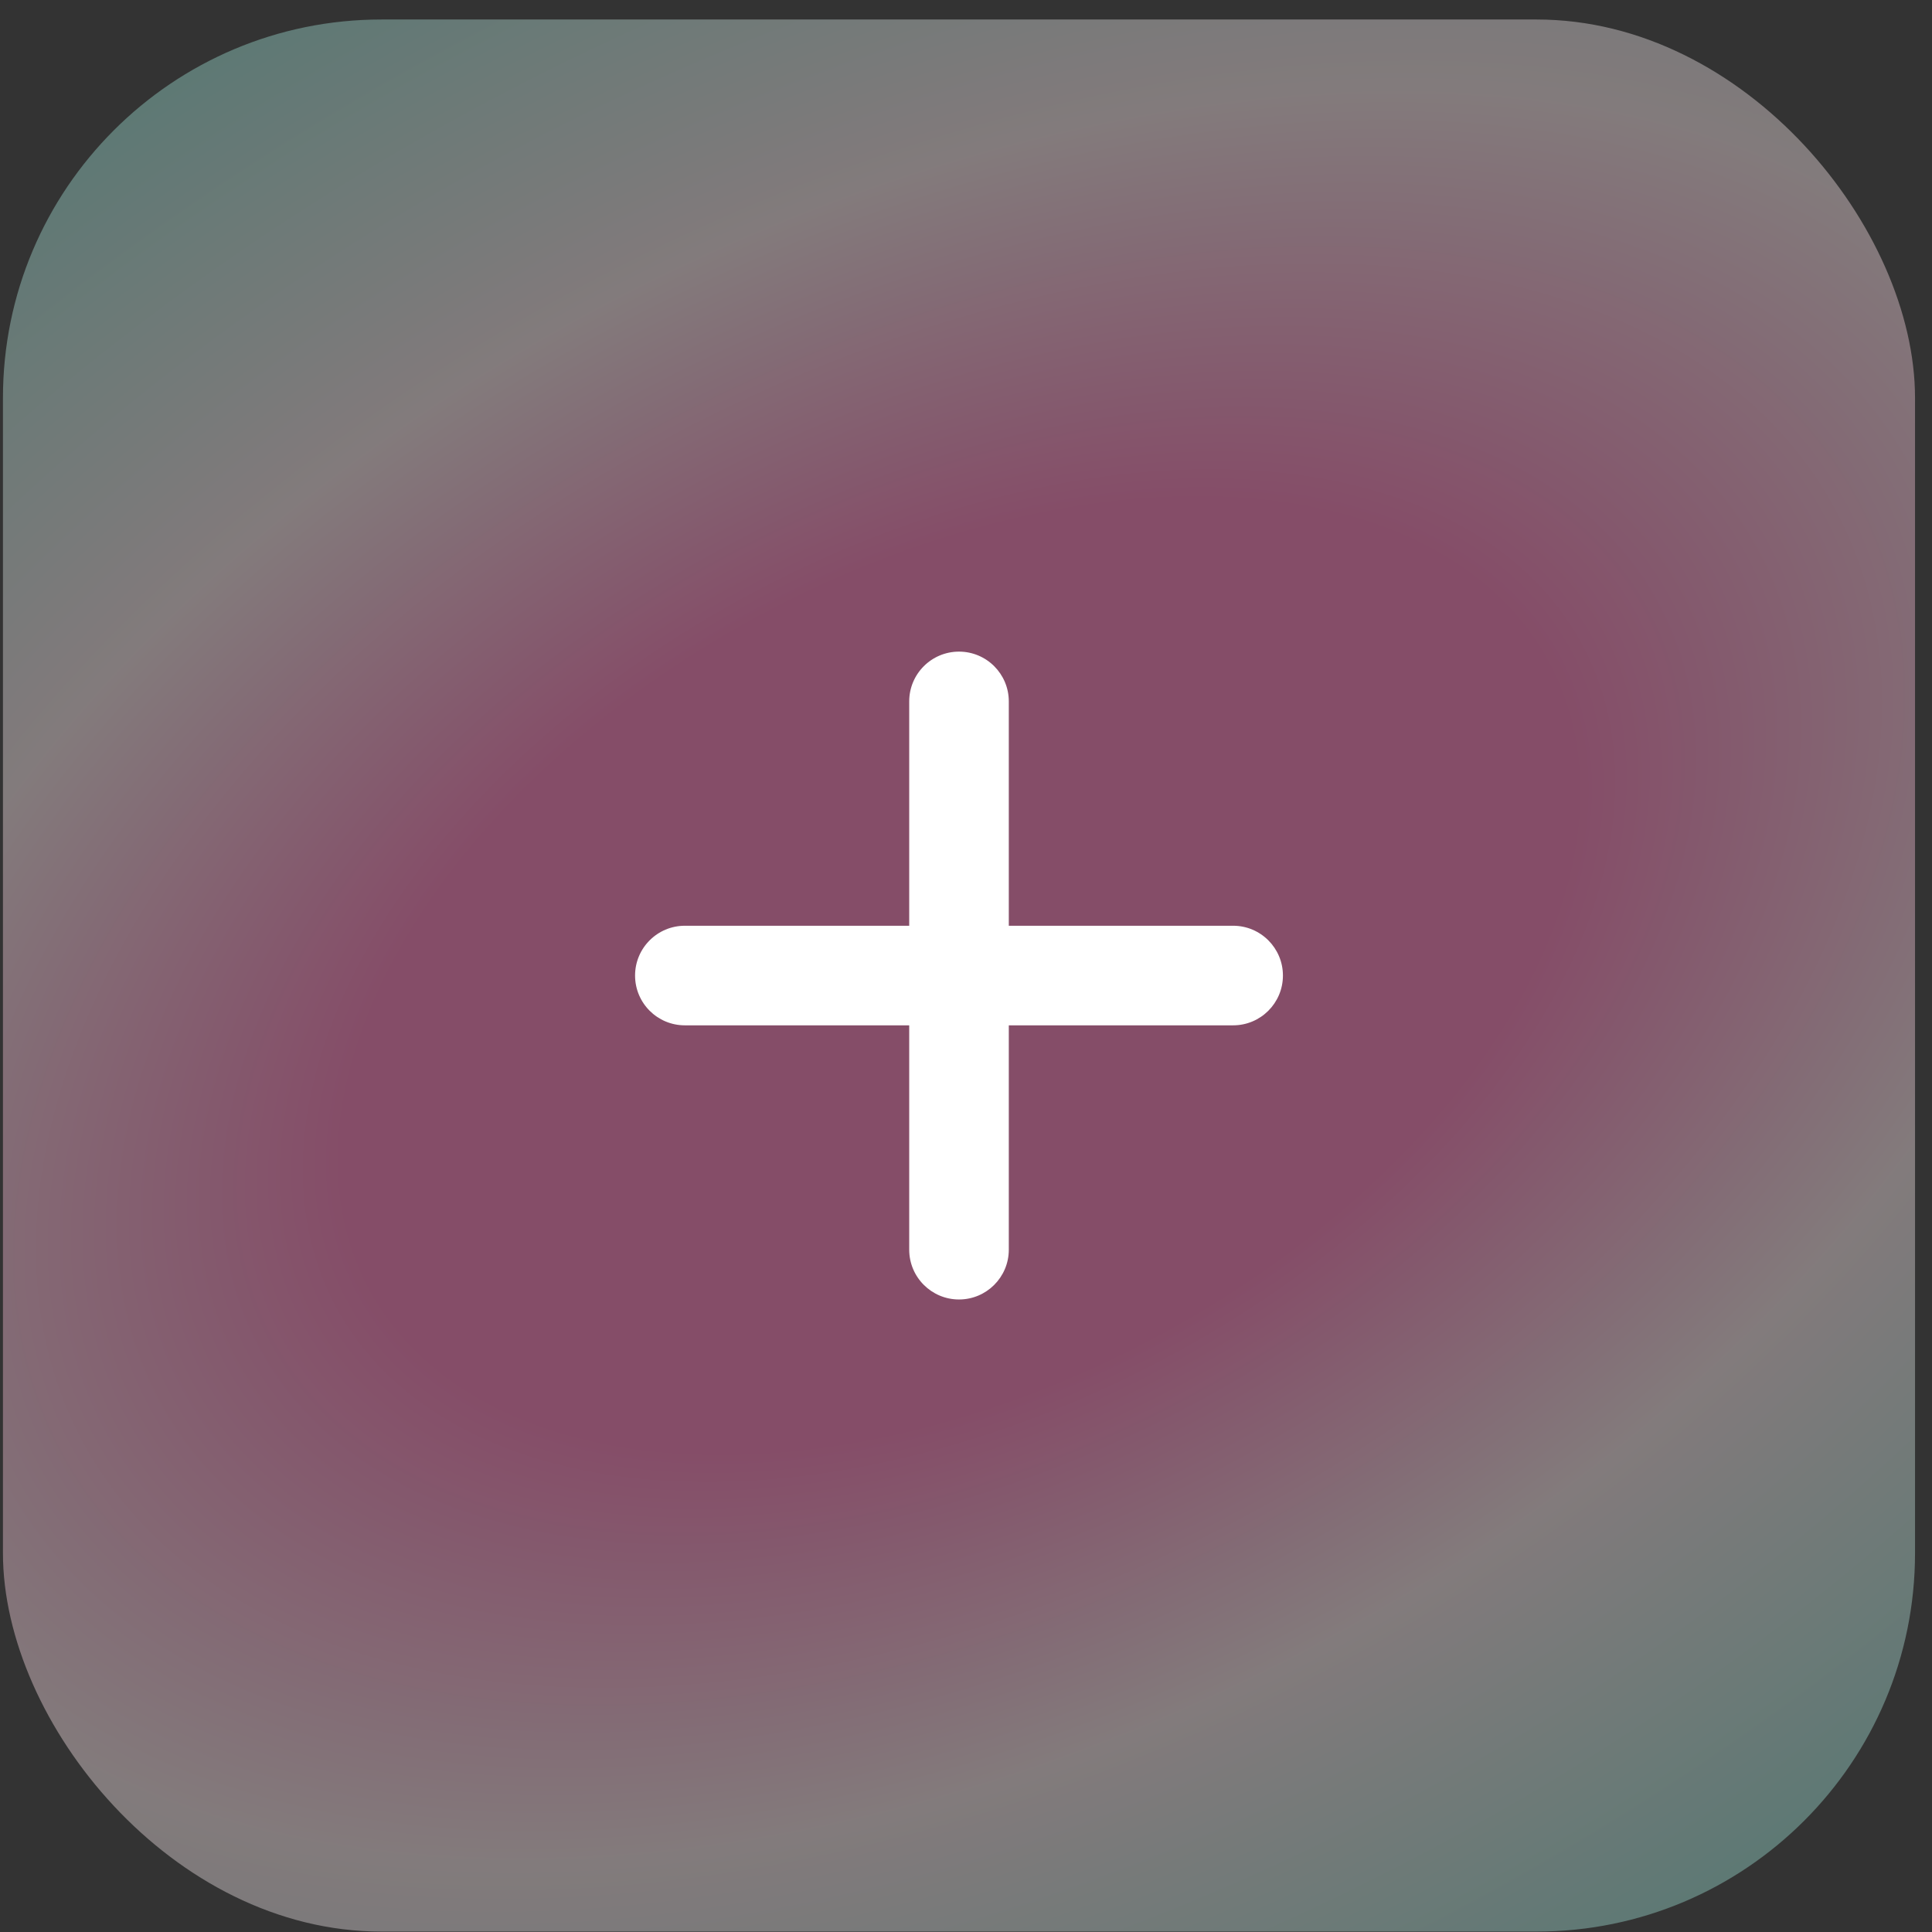 <svg width="97" height="97" viewBox="0 0 97 97" fill="none" xmlns="http://www.w3.org/2000/svg">
<rect x="0" y="0" width="97" height="97" fill="#333333" stroke="none"/>
<rect x="0.148" y="0.979" width="96" height="96" rx="19" fill="url(#paint0_angular_143_3131)" fill-opacity="0.4"/>
<path fill-rule="evenodd" clip-rule="evenodd" d="M50.649 35.216C50.649 33.835 49.529 32.716 48.149 32.716C46.768 32.716 45.649 33.835 45.649 35.216V46.479H34.385C33.004 46.479 31.885 47.599 31.885 48.979C31.885 50.36 33.004 51.479 34.385 51.479H45.649V62.743C45.649 64.123 46.768 65.243 48.149 65.243C49.529 65.243 50.649 64.123 50.649 62.743V51.479H61.912C63.292 51.479 64.412 50.36 64.412 48.979C64.412 47.599 63.292 46.479 61.912 46.479H50.649V35.216Z" fill="white"/>
<defs>
<radialGradient id="paint0_angular_143_3131" cx="0" cy="0" r="1" gradientUnits="userSpaceOnUse" gradientTransform="translate(48.148 48.98) rotate(63.261) scale(78.078 126.961)">
<stop offset="0.261" stop-color="#FF72B6"/>
<stop offset="0.489" stop-color="#F9E5E8"/>
<stop offset="0.77" stop-color="#97E1D4"/>
<stop offset="0.998" stop-color="#6284FF"/>
</radialGradient>
</defs>
</svg>
